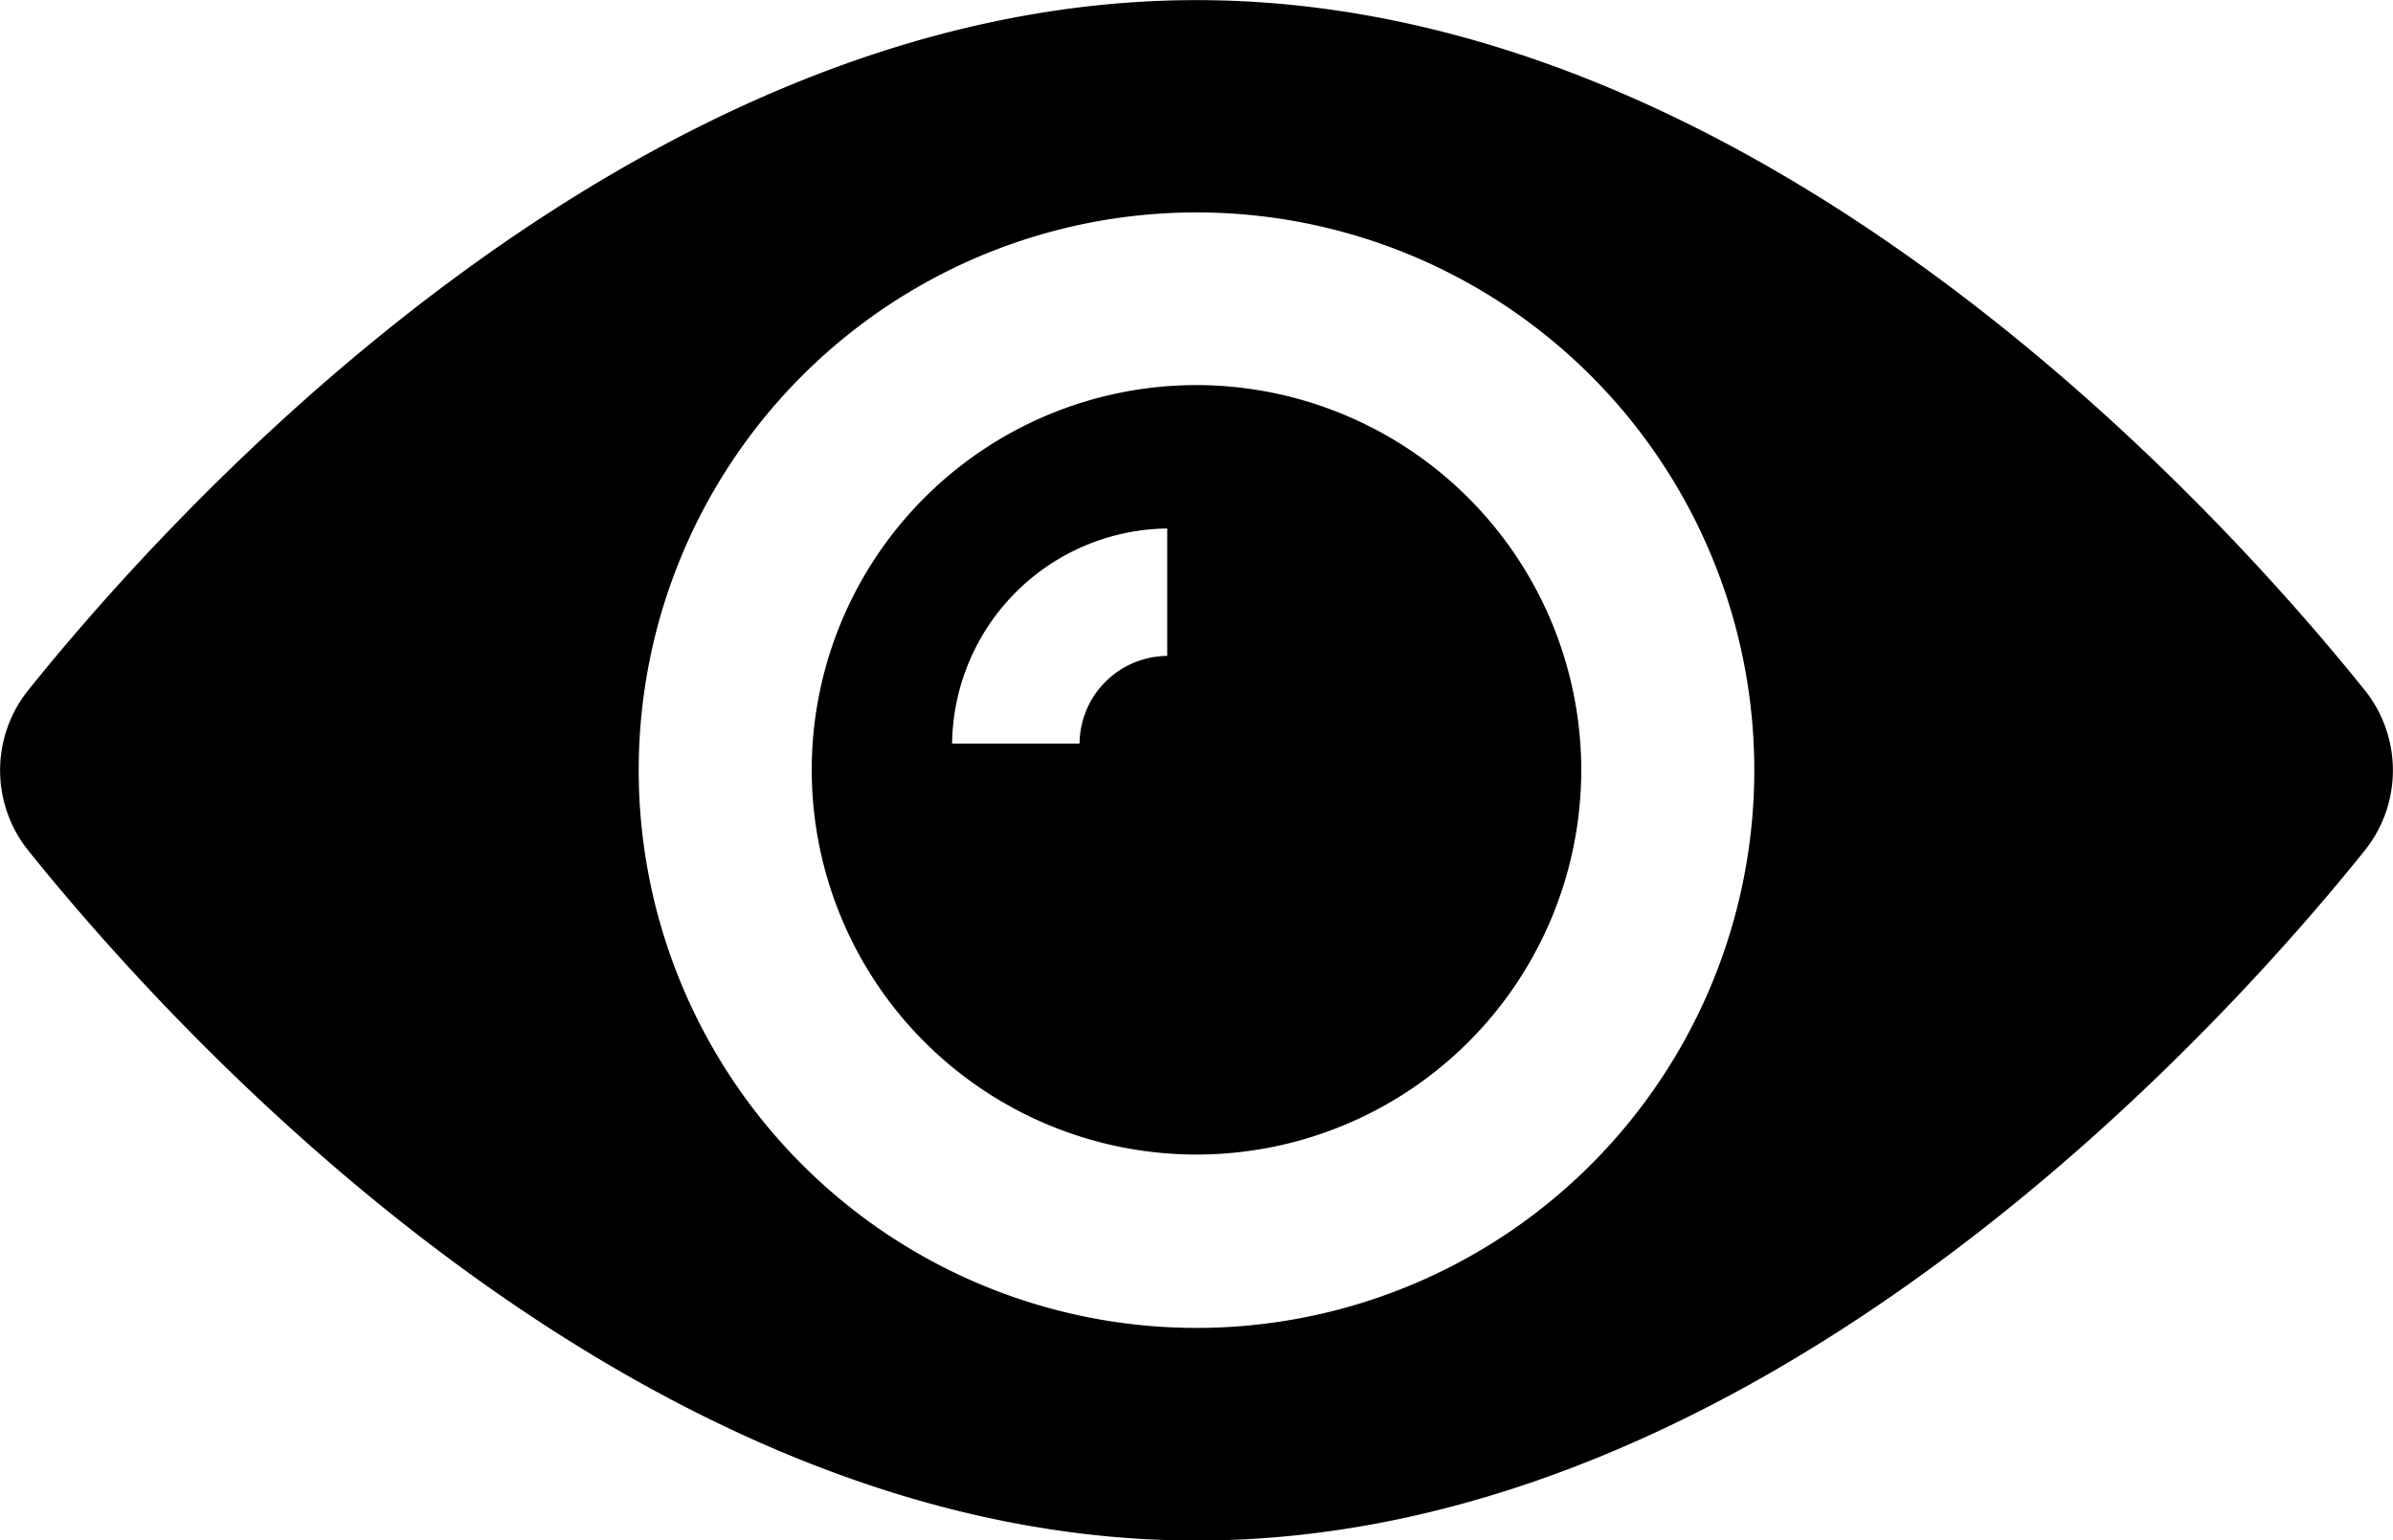 <svg xmlns="http://www.w3.org/2000/svg" width="20.524" height="13.212" viewBox="0 0 20.524 13.212">
  <g id="view" transform="translate(0 -82.176)">
    <g id="Group_81" data-name="Group 81" transform="translate(6.959 85.479)">
      <g id="Group_80" data-name="Group 80" transform="translate(0 0)">
        <path id="Path_357" data-name="Path 357" d="M159.719,156.416a3.3,3.3,0,1,0,3.3,3.3A3.305,3.305,0,0,0,159.719,156.416Zm-.251,2.323a.758.758,0,0,0-.752.752h-1.093a1.867,1.867,0,0,1,1.845-1.845Z" transform="translate(-156.416 -156.416)"/>
      </g>
    </g>
    <g id="Group_83" data-name="Group 83" transform="translate(0 82.176)">
      <g id="Group_82" data-name="Group 82" transform="translate(0 0)">
        <path id="Path_358" data-name="Path 358" d="M20.285,88.1c-1.116-1.39-5.1-5.923-10.023-5.923S1.355,86.709.239,88.1a1.1,1.1,0,0,0,0,1.367c1.116,1.39,5.1,5.923,10.023,5.923s8.907-4.533,10.023-5.923A1.1,1.1,0,0,0,20.285,88.1ZM10.262,93.566a4.784,4.784,0,1,1,4.784-4.784A4.783,4.783,0,0,1,10.262,93.566Z" transform="translate(0 -82.176)"/>
      </g>
    </g>
  </g>
</svg>
